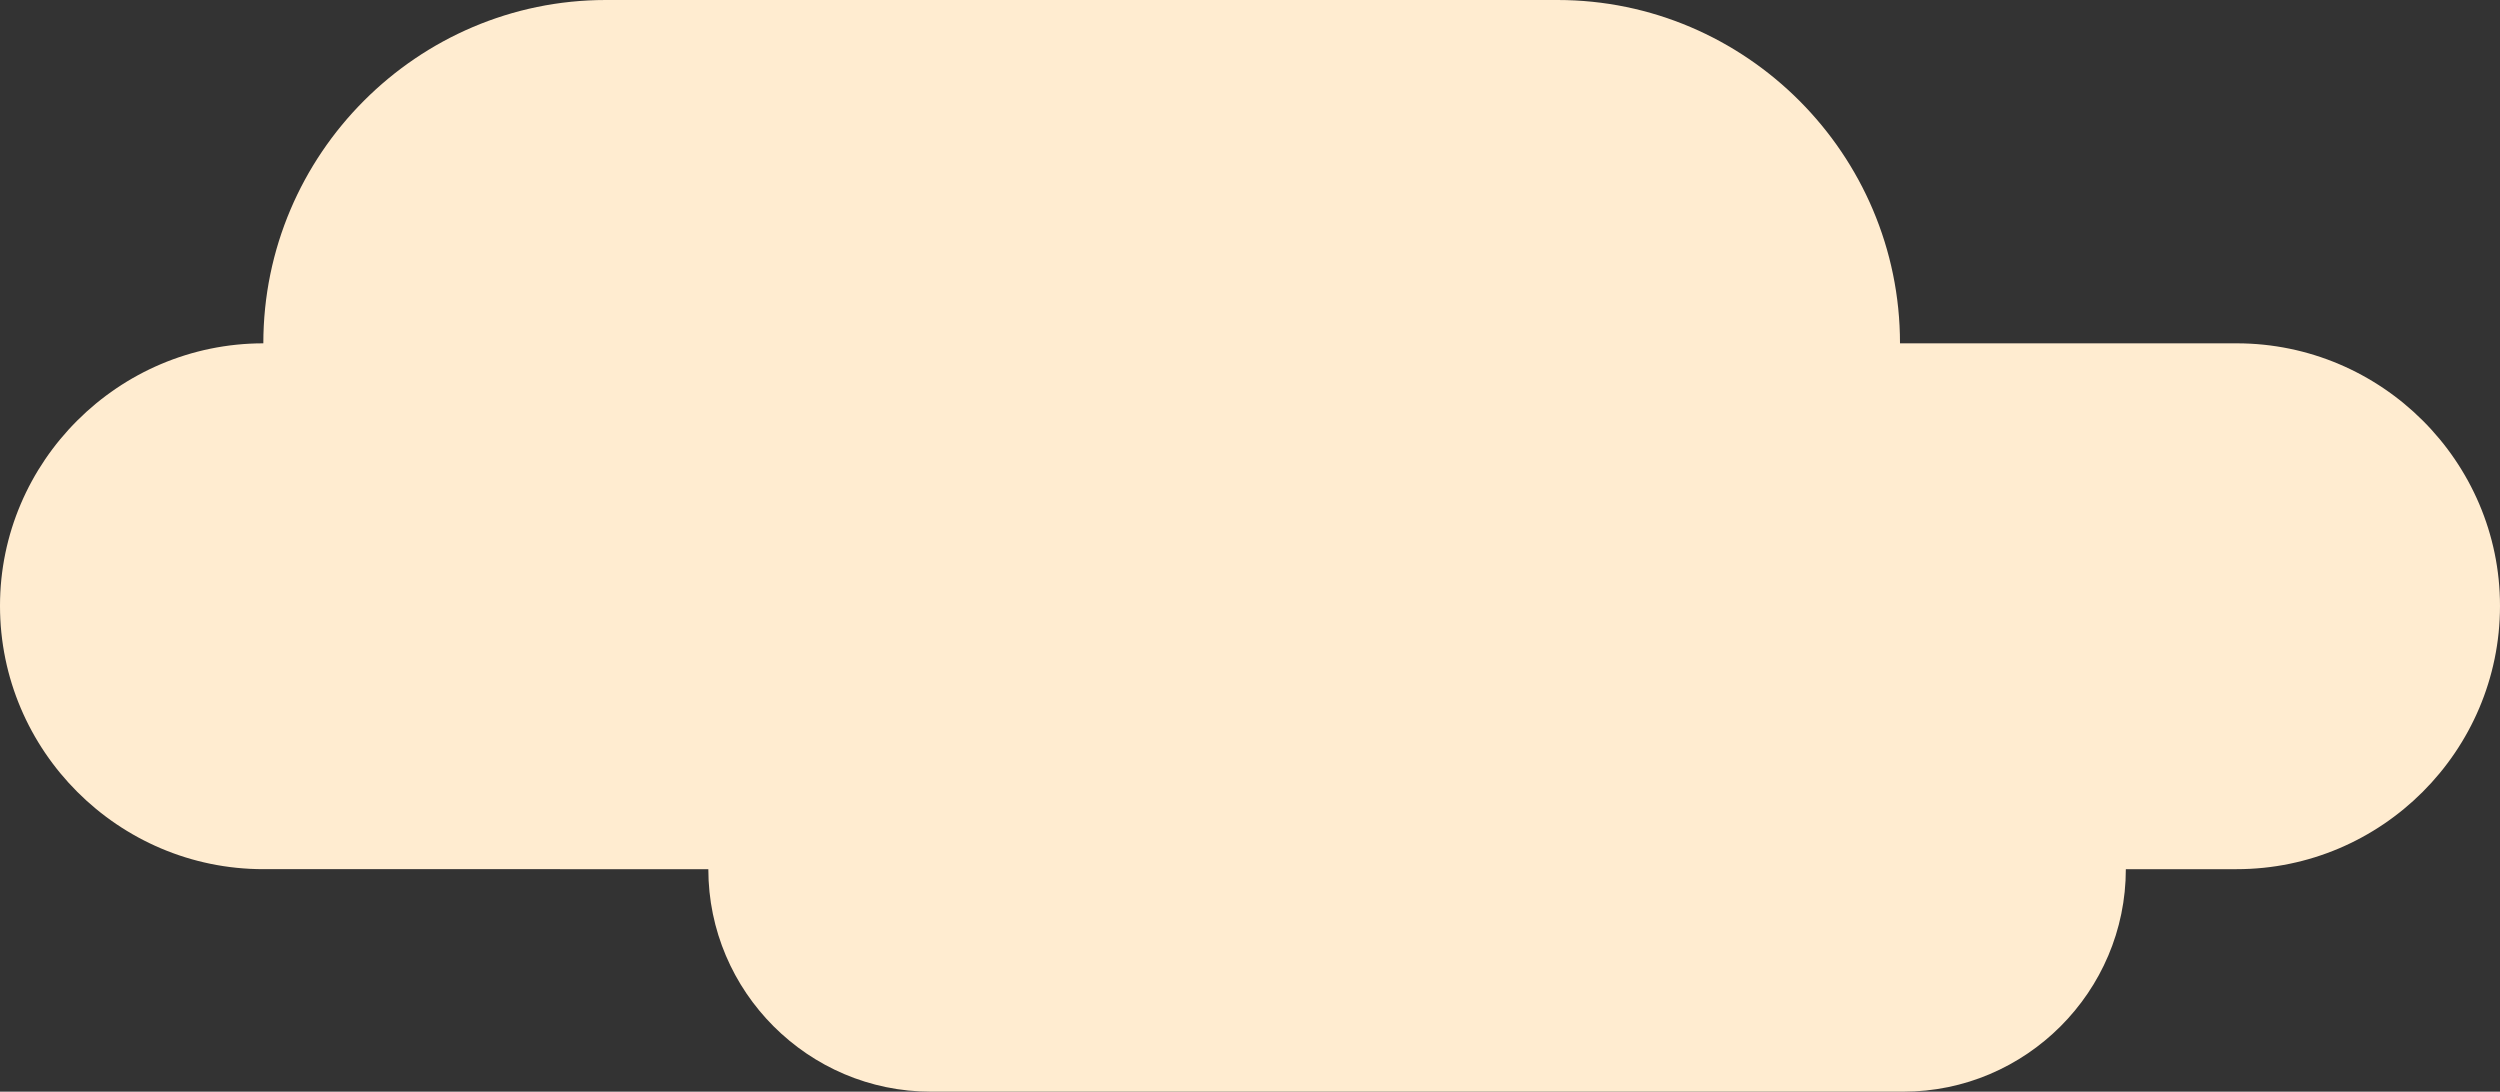 <?xml version="1.0" encoding="utf-8"?>
<!-- Generator: Adobe Illustrator 22.1.0, SVG Export Plug-In . SVG Version: 6.00 Build 0)  -->
<svg version="1.1" id="Calque_1" xmlns="http://www.w3.org/2000/svg" xmlns:xlink="http://www.w3.org/1999/xlink" x="0px" y="0px"
	 viewBox="0 0 300 131" style="enable-background:new 0 0 300 131;" xml:space="preserve">
<rect x="0" y="0" width="300" height="131" fill="#333333" stroke="none"/>
<style type="text/css">
	.st0{fill:#FFECD0;}
</style>
<path class="st0" d="M268.4,41.2H228v0C228,18.5,209.5,0,186.9,0H72.7C50.1,0,31.6,18.5,31.6,41.2v0C14.2,41.2,0,55.4,0,72.7v0
	c0,17.4,14.2,31.6,31.6,31.6H85C85,119,97,131,111.7,131h116.7c14.7,0,26.7-12,26.7-26.7h13.3c17.4,0,31.6-14.2,31.6-31.6v0
	C300,55.4,285.8,41.2,268.4,41.2z"/>
</svg>
